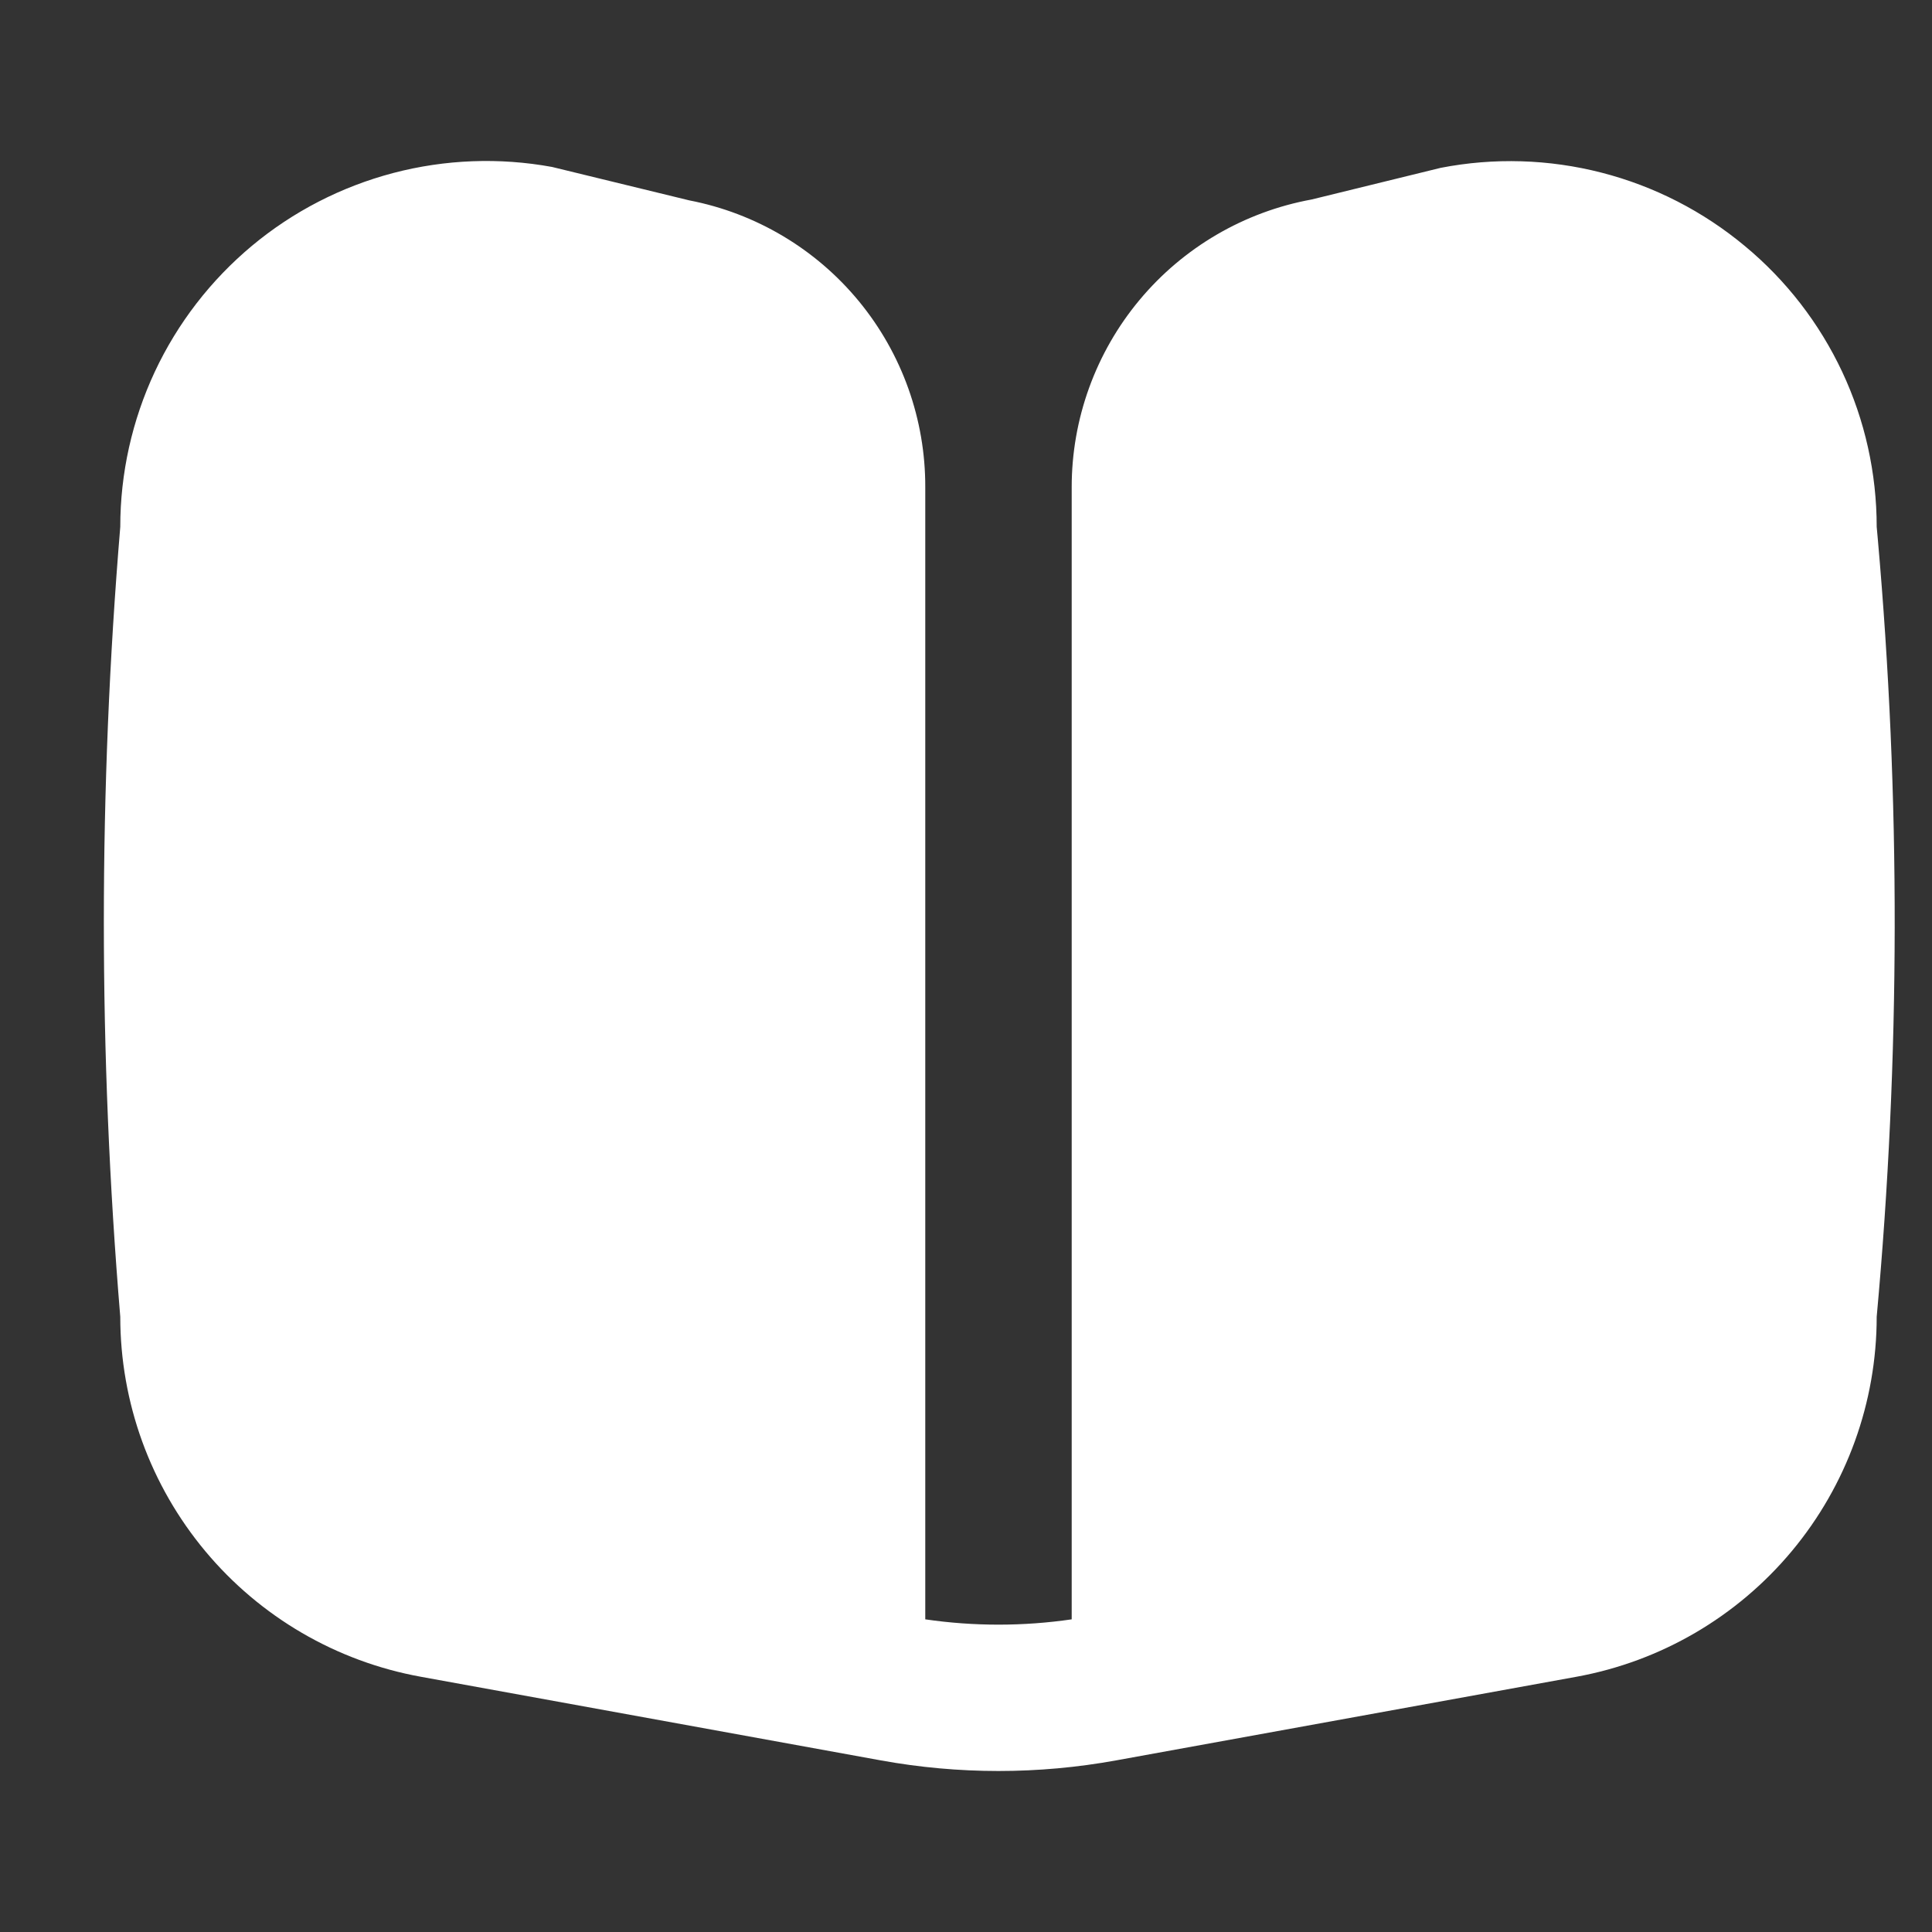 <svg width="24" height="24" viewBox="0 0 24 24" fill="none" xmlns="http://www.w3.org/2000/svg">
    <rect x="0" y="0" width="24" height="24" fill="#333333" stroke="none"/>
    <path
        d="M21.676 3.057C21.158 2.625 20.55 2.313 19.896 2.145C19.243 1.977 18.56 1.956 17.897 2.085L16.294 2.478C15.457 2.631 14.7 3.073 14.155 3.727C13.611 4.38 13.312 5.204 13.313 6.055V20.116C12.71 20.204 12.097 20.204 11.494 20.116V6.055C11.497 5.212 11.206 4.395 10.671 3.744C10.135 3.092 9.389 2.649 8.562 2.489L6.858 2.074C6.203 1.954 5.529 1.98 4.885 2.149C4.24 2.319 3.641 2.627 3.129 3.054C2.618 3.481 2.206 4.014 1.923 4.618C1.641 5.221 1.494 5.879 1.494 6.545C1.222 9.81 1.222 13.092 1.494 16.357C1.494 17.422 1.868 18.452 2.55 19.269C3.232 20.087 4.179 20.639 5.226 20.829L10.941 21.868C11.908 22.044 12.899 22.044 13.866 21.868L19.585 20.829C20.632 20.638 21.578 20.085 22.259 19.268C22.94 18.451 23.313 17.421 23.313 16.357C23.607 13.141 23.611 9.905 23.326 6.688L23.313 6.545C23.313 5.879 23.167 5.221 22.884 4.618C22.601 4.016 22.189 3.482 21.676 3.057Z"
        fill="#FFFFFF" />
</svg>

